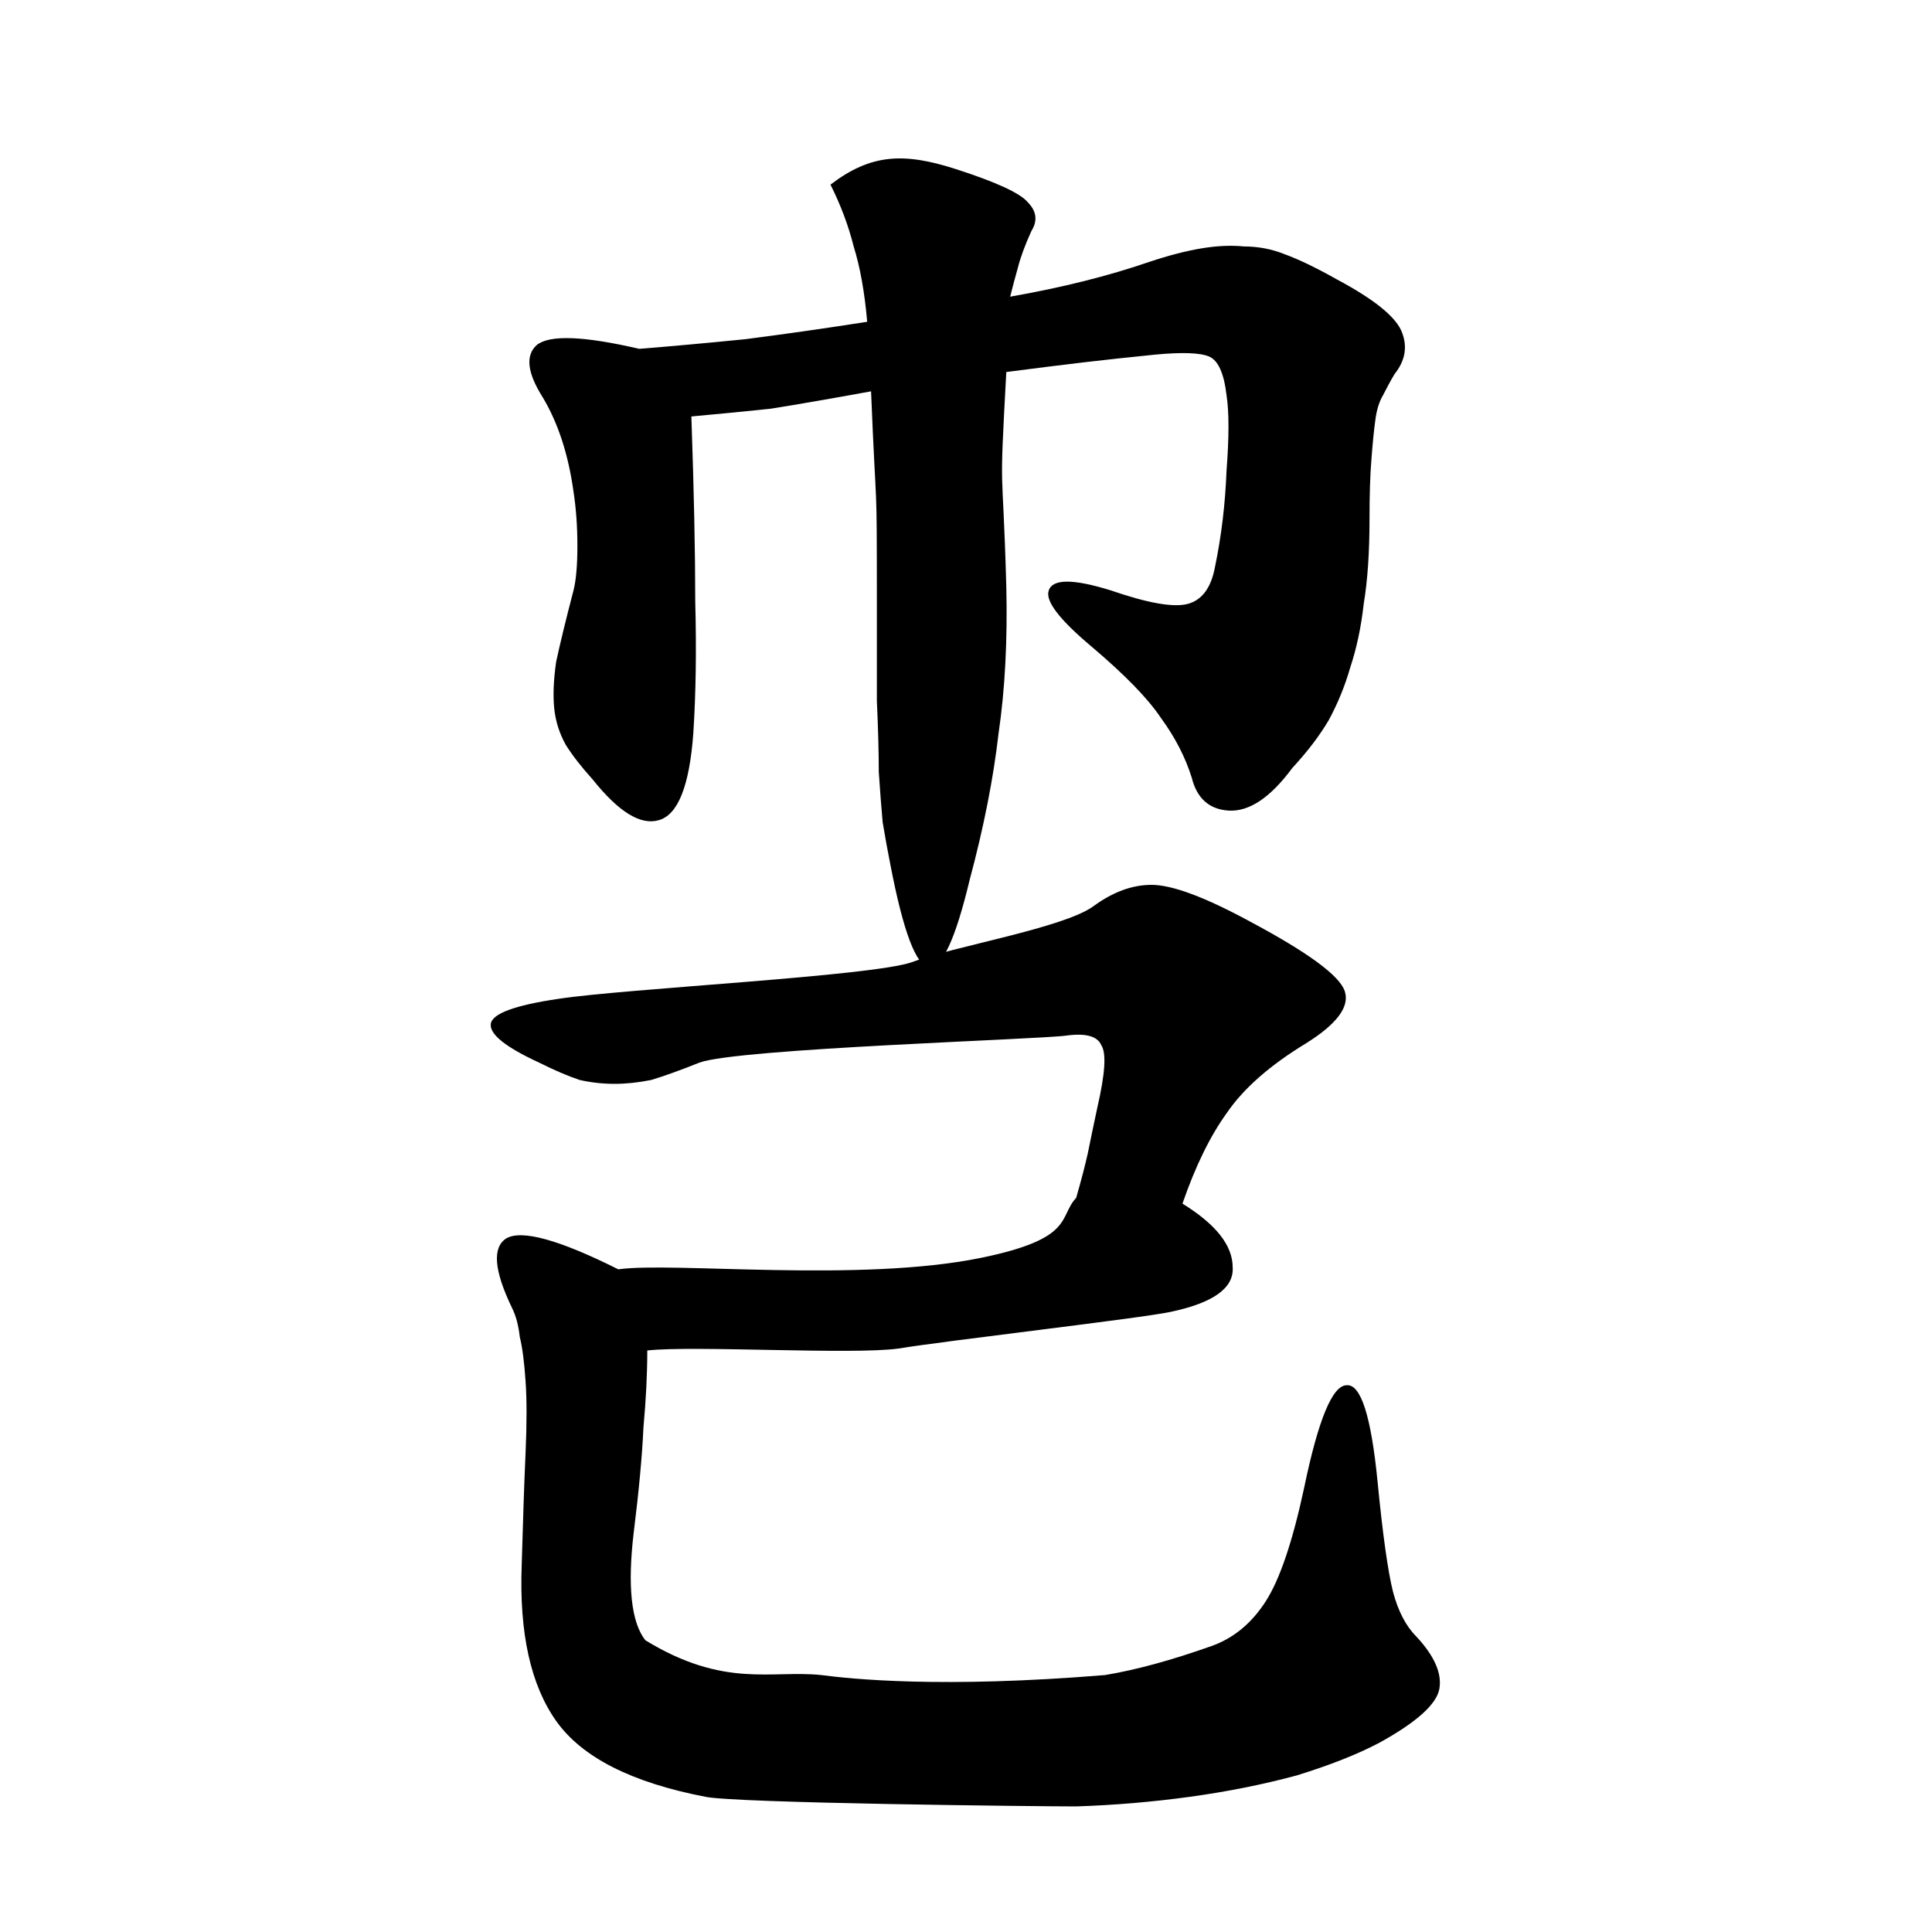 <svg width="500" height="500" viewBox="0 0 500 500" fill="none" xmlns="http://www.w3.org/2000/svg">
<path d="M179.429 189.779C178.429 203.446 175.429 210.946 170.429 212.279C165.762 213.613 160.095 210.113 153.429 201.779C150.429 198.446 148.095 195.446 146.429 192.779C144.762 189.779 143.762 186.613 143.429 183.279C143.095 179.946 143.262 175.946 143.929 171.279C144.929 166.613 146.429 160.446 148.429 152.779C149.095 150.113 149.429 146.279 149.429 141.279C149.429 136.279 149.095 131.613 148.429 127.279C147.095 117.613 144.429 109.446 140.429 102.779C136.429 96.446 135.929 91.946 138.929 89.279C142.262 86.612 151.095 86.946 165.429 90.279C173.762 89.612 182.929 88.779 192.929 87.779C203.262 86.446 213.762 84.946 224.429 83.279C223.762 75.612 222.595 69.112 220.929 63.779C219.595 58.446 217.595 53.112 214.929 47.779C225.429 39.779 233.928 39.424 247.429 43.779C257.762 47.112 263.929 49.946 265.929 52.279C268.262 54.612 268.595 57.112 266.929 59.779C265.262 63.446 264.095 66.612 263.429 69.279C262.762 71.612 262.095 74.112 261.429 76.779C274.762 74.446 286.762 71.446 297.429 67.779C302.429 66.112 306.929 64.946 310.929 64.279C314.929 63.612 318.595 63.446 321.929 63.779C325.595 63.779 329.095 64.446 332.429 65.779C336.095 67.112 340.595 69.279 345.929 72.279C355.929 77.612 361.595 82.279 362.929 86.279C364.262 89.946 363.595 93.446 360.929 96.779C359.929 98.446 358.929 100.279 357.929 102.279C356.929 103.946 356.262 106.113 355.929 108.779C355.595 111.113 355.262 114.446 354.929 118.779C354.595 122.779 354.429 127.946 354.429 134.279C354.429 142.946 353.929 150.279 352.929 156.279C352.262 162.279 351.095 167.779 349.429 172.779C348.095 177.446 346.262 181.946 343.929 186.279C341.595 190.279 338.429 194.446 334.429 198.779C328.762 206.446 323.262 210.113 317.929 209.779C312.929 209.446 309.762 206.613 308.429 201.279C306.762 195.946 304.095 190.779 300.429 185.779C297.095 180.779 291.095 174.613 282.429 167.279C274.095 160.279 270.429 155.446 271.429 152.779C272.429 149.779 277.762 149.779 287.429 152.779C297.095 156.113 303.762 157.279 307.429 156.279C311.095 155.279 313.429 152.113 314.429 146.779C316.095 138.779 317.095 130.446 317.429 121.779C318.095 113.113 318.095 106.613 317.429 102.279C316.762 96.612 315.262 93.279 312.929 92.279C310.595 91.279 305.929 91.112 298.929 91.779C292.262 92.446 286.095 93.112 280.429 93.779C274.762 94.446 268.095 95.279 260.429 96.279C258.531 131.385 259.453 116.661 260.429 151.779C260.762 165.779 260.095 178.446 258.429 189.779C257.095 201.446 254.595 214.113 250.929 227.779C247.262 243.113 243.762 250.613 240.429 250.279C237.095 249.946 233.762 241.113 230.429 223.779C229.762 220.446 229.095 216.779 228.429 212.779C228.095 209.113 227.762 204.779 227.429 199.779C227.429 194.779 227.262 188.613 226.929 181.279C226.929 174.279 226.929 165.779 226.929 155.779C226.929 120.967 226.848 136.066 225.429 101.279C214.429 103.279 205.762 104.779 199.429 105.779C193.095 106.446 186.262 107.113 178.929 107.779C179.595 127.113 179.929 143.113 179.929 155.779C180.262 168.113 180.095 179.446 179.429 189.779Z" fill="black"/>
<path d="M254.018 325.5C222.5 332 174.018 326.5 160.018 328.5C144.685 320.833 135.018 318.167 131.018 320.5C127.352 322.833 127.852 328.833 132.518 338.5C133.518 340.5 134.185 343 134.518 346C135.185 348.667 135.685 352.5 136.018 357.5C136.352 362.167 136.352 368.333 136.018 376C135.685 383.333 135.352 393 135.018 405C134.352 422.667 137.352 436.167 144.018 445.5C150.685 454.833 163.519 461.333 182.519 465C190.185 466.667 268.852 467.5 278.518 467.5C288.518 467.167 298.352 466.333 308.019 465C317.685 463.667 326.852 461.833 335.519 459.5C344.185 456.833 351.352 454 357.018 451C366.685 445.667 371.852 441 372.518 437C373.185 433 371.185 428.5 366.518 423.5C363.852 420.833 361.852 417 360.518 412C359.185 406.667 357.852 397.167 356.519 383.5C354.852 366.5 352.185 358.167 348.518 358.5C344.852 358.5 341.185 367.333 337.518 385C334.518 399 331.185 408.833 327.518 414.5C323.852 420.167 319.185 424 313.518 426C303.185 429.667 294.018 432.167 286.018 433.5C243.5 437 220.185 434.5 212.518 433.5C199.518 432.167 187.5 437 167.018 424.5C163.352 419.833 162.352 410.5 164.019 396.5C165.352 385.833 166.185 376.833 166.519 369.5C167.185 362.167 167.518 355.5 167.518 349.5C179.518 348.167 220.519 350.667 232.519 349C244.519 347 295.352 341.167 303.019 339.5C314.019 337.167 319.352 333.333 319.018 328C319.018 322.333 314.685 316.833 306.019 311.5C309.352 301.833 313.185 294 317.519 288C321.852 281.667 328.685 275.667 338.019 270C346.019 265 349.352 260.5 348.018 256.5C346.685 252.5 338.518 246.5 323.518 238.5C311.852 232.167 303.352 229 298.018 229C293.018 229 288.018 230.833 283.018 234.5C275.352 240.167 246.352 245 236.018 249C225.685 252.667 161.852 255.833 144.518 258.5C133.185 260.167 127.352 262.333 127.019 265C126.685 267.667 130.852 271 139.518 275C143.518 277 147.019 278.5 150.019 279.5C153.019 280.167 156.018 280.5 159.018 280.5C162.018 280.5 165.185 280.167 168.519 279.5C171.852 278.5 176.018 277 181.018 275C191.018 271.333 269.352 269 276.018 268C281.018 267.333 284.019 268.167 285.019 270.5C286.352 272.5 286.018 277.833 284.018 286.5C283.018 291.167 282.185 295.167 281.518 298.5C280.852 301.5 279.852 305.333 278.518 310C273.852 315 278.263 320.5 254.018 325.5Z" fill="black"/>
</svg>
